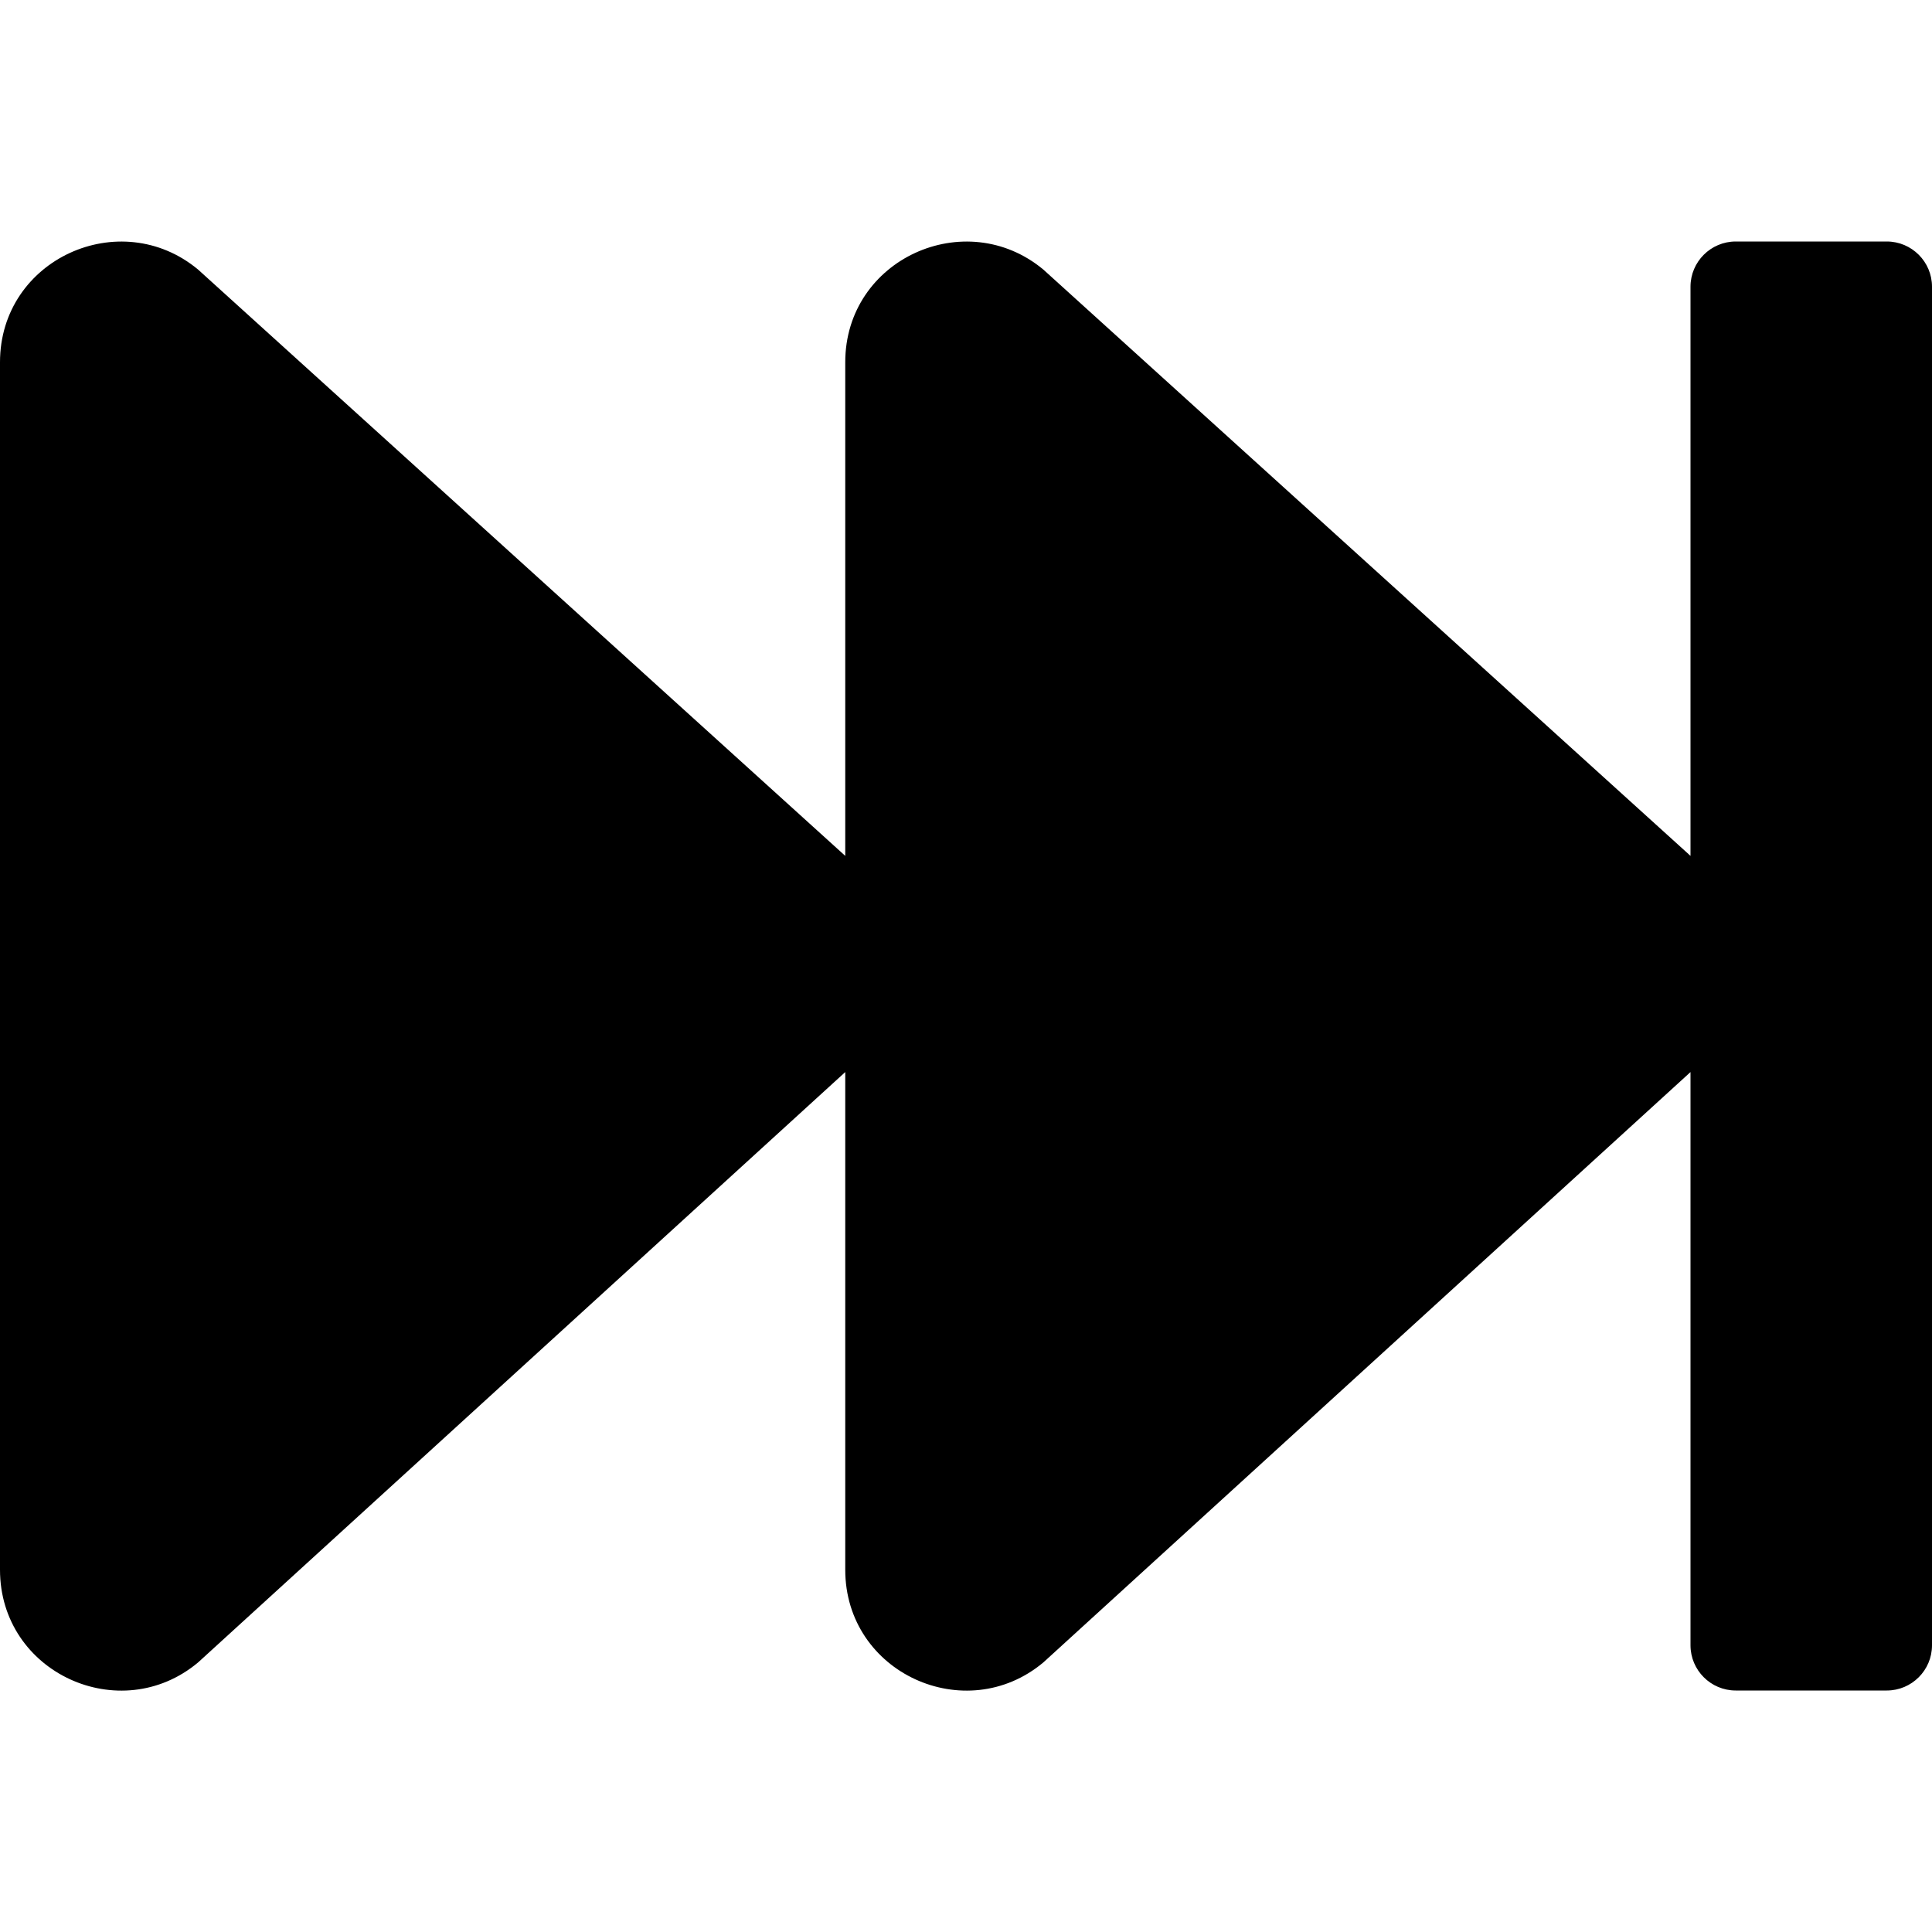 
  <svg height="1000" width="1000.0" xmlns="http://www.w3.org/2000/svg">
    <path d="m1000 148.4v703.2c0 12.9-10.5 23.4-23.4 23.4h-78.2c-12.9 0-23.4-10.5-23.4-23.4v-296.7l-335 305.6c-40.2 33.6-102.5 5.5-102.5-48v-257.6l-335 305.6c-40.2 33.6-102.5 5.5-102.5-48v-625c0-53.5 62.3-81.4 102.5-48l335 303.5v-255.5c0-53.5 62.3-81.4 102.5-48l335 303.5v-294.6c0-12.9 10.5-23.4 23.4-23.4h78.2c12.9 0 23.4 10.5 23.4 23.4z" />
  </svg>
